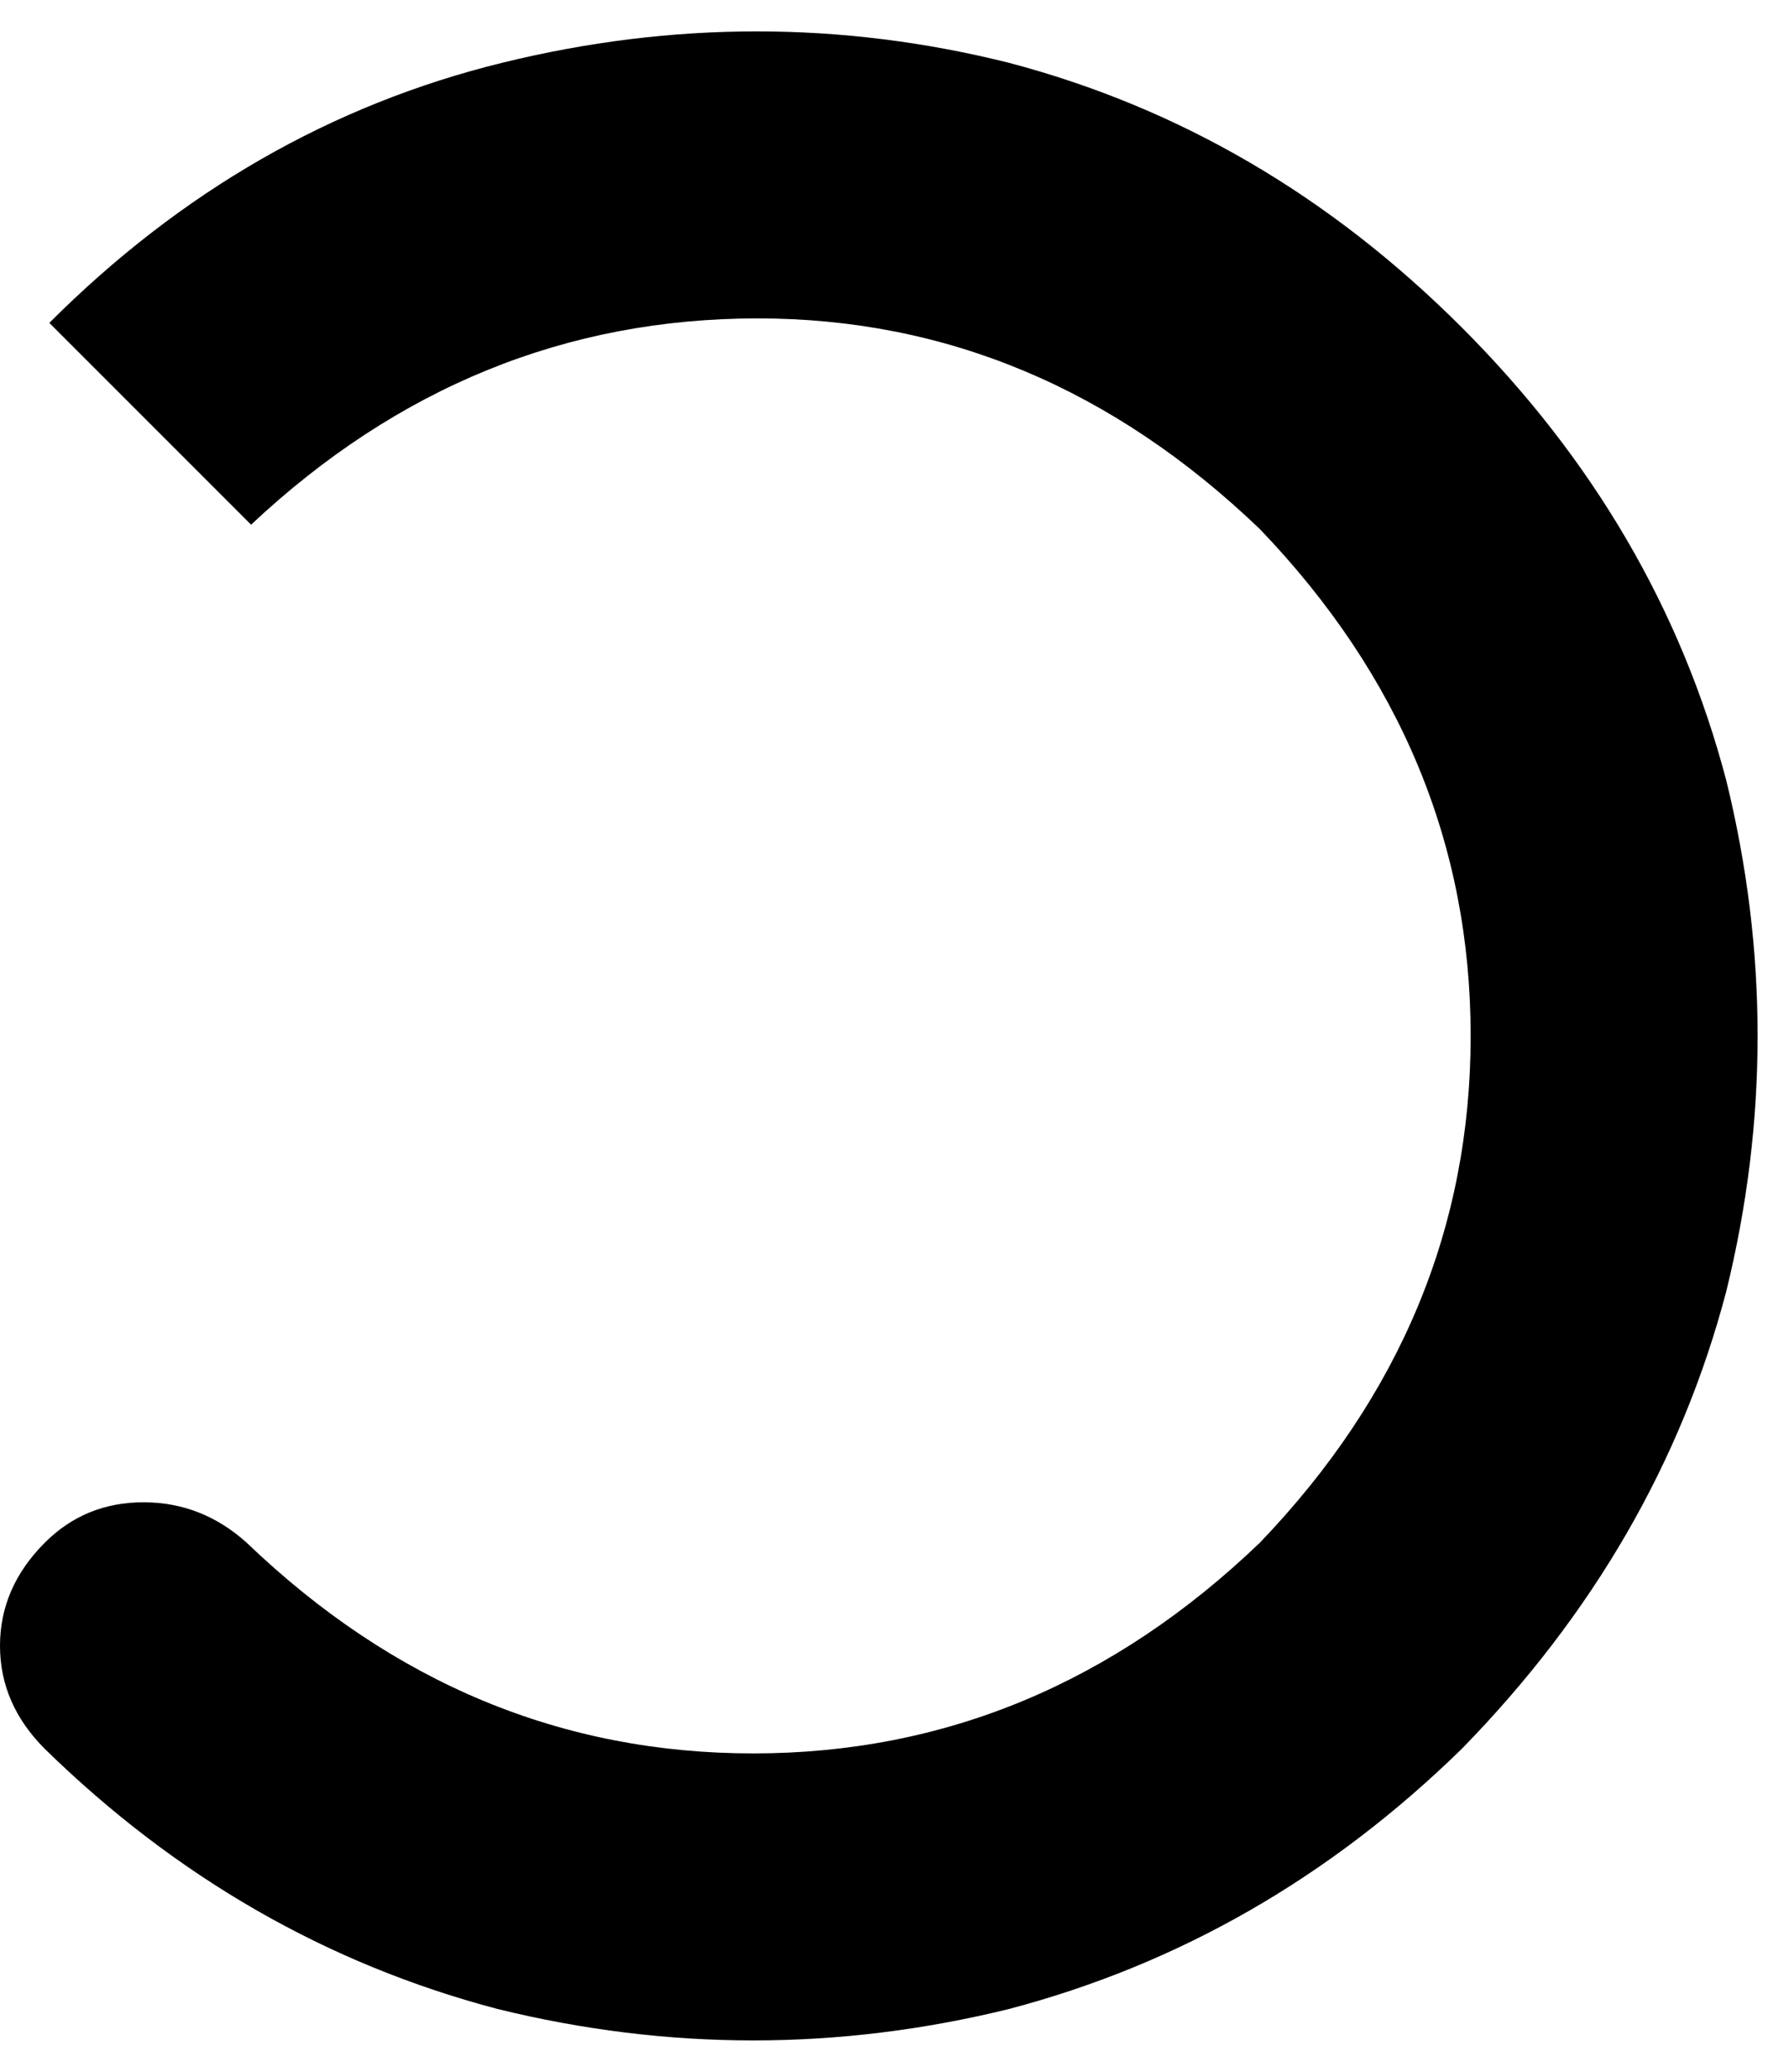 <svg xmlns="http://www.w3.org/2000/svg" viewBox="0 0 399 462">
    <path d="M 11 72 L 56 117 Q 105 71 169 71 Q 232 71 281 118 Q 328 167 328 231 Q 328 295 281 344 Q 232 391 168 391 Q 104 391 55 344 Q 45 335 32 335 Q 19 335 10 344 Q 0 354 0 367 Q 0 380 10 390 Q 54 433 111 448 Q 168 462 225 448 Q 282 433 326 390 Q 370 345 385 288 Q 399 231 385 174 Q 370 117 326 73 Q 282 29 225 14 Q 169 0 112 14 Q 55 28 11 72 L 11 72 Z"/>
</svg>
